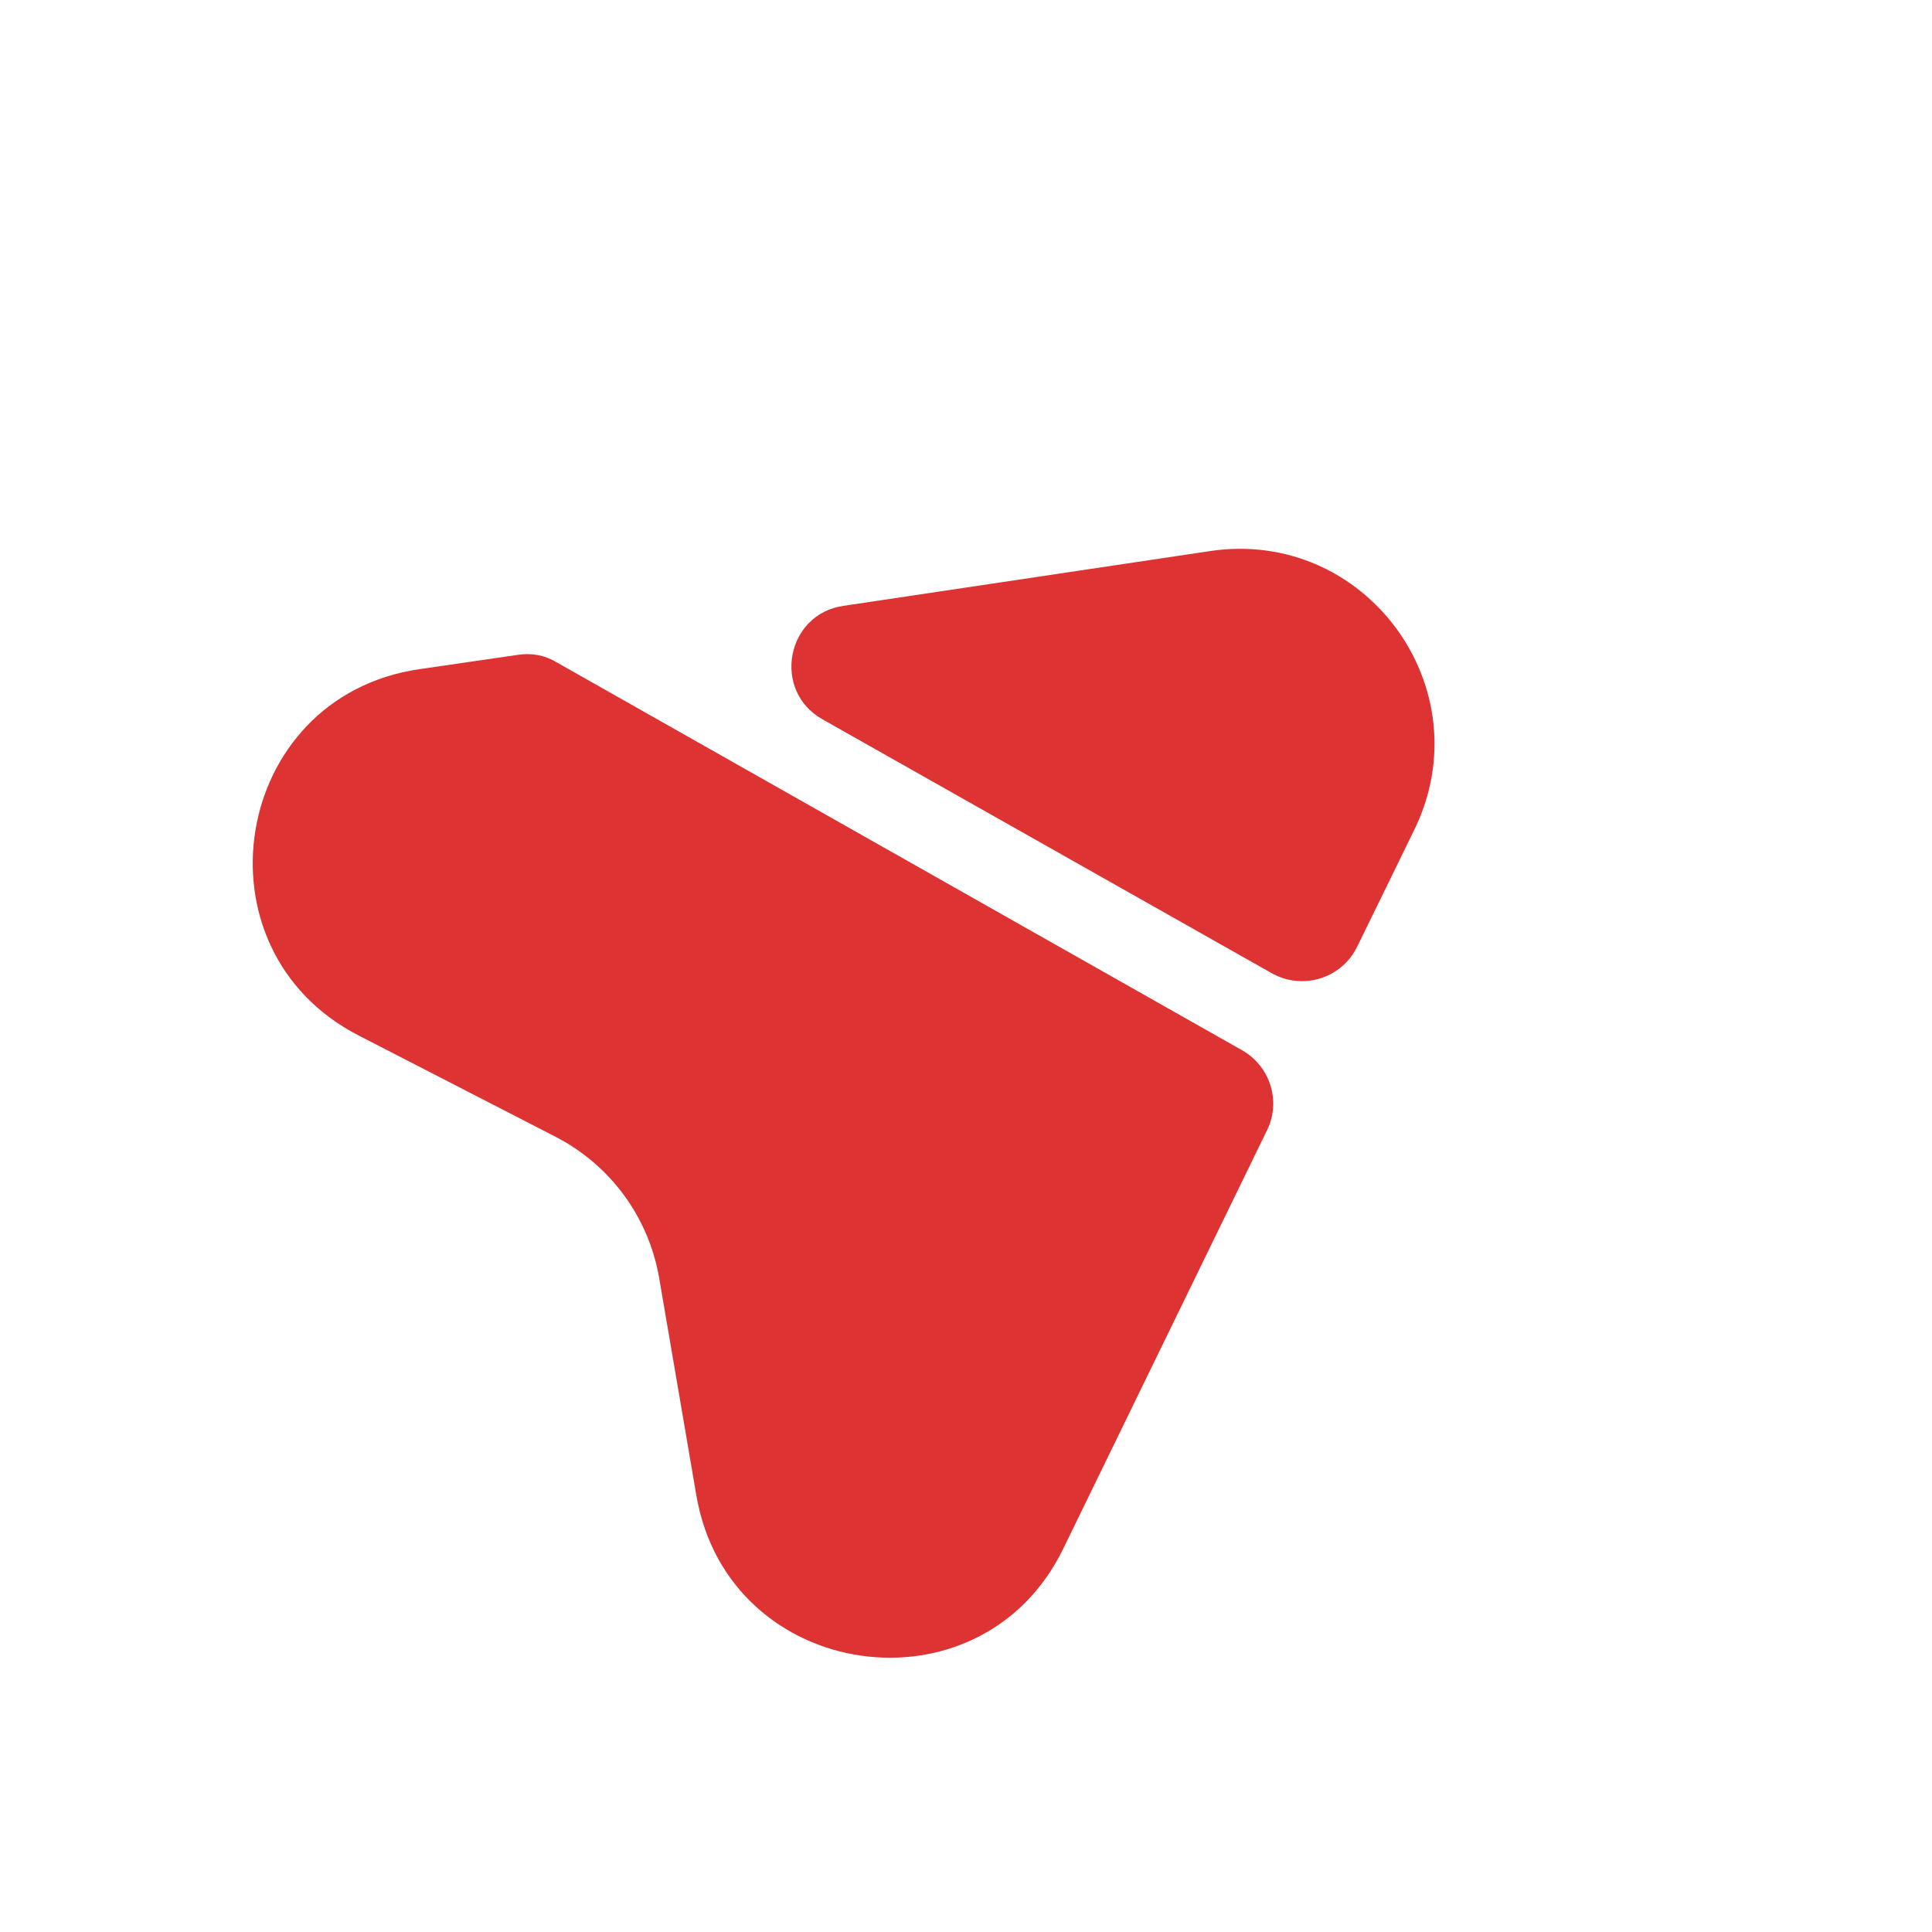 <svg width="34" height="34" viewBox="0 0 34 34" fill="none" xmlns="http://www.w3.org/2000/svg">
<path d="M12.255 26.318L11.599 22.483C11.412 21.417 10.743 20.506 9.782 20.008L6.314 18.224C3.35 16.703 4.074 12.264 7.375 11.777L9.102 11.526C9.344 11.485 9.588 11.529 9.791 11.653L21.863 18.485C22.356 18.768 22.547 19.384 22.298 19.89L18.716 27.245C17.269 30.242 12.817 29.602 12.255 26.318Z" fill="#DD3333"/>
<path d="M22.379 17.126L14.473 12.658C13.584 12.157 13.834 10.807 14.844 10.662L21.294 9.698C24.032 9.289 26.103 12.11 24.891 14.6L23.88 16.669C23.602 17.221 22.926 17.432 22.379 17.126Z" fill="#DD3333"/>
</svg>
